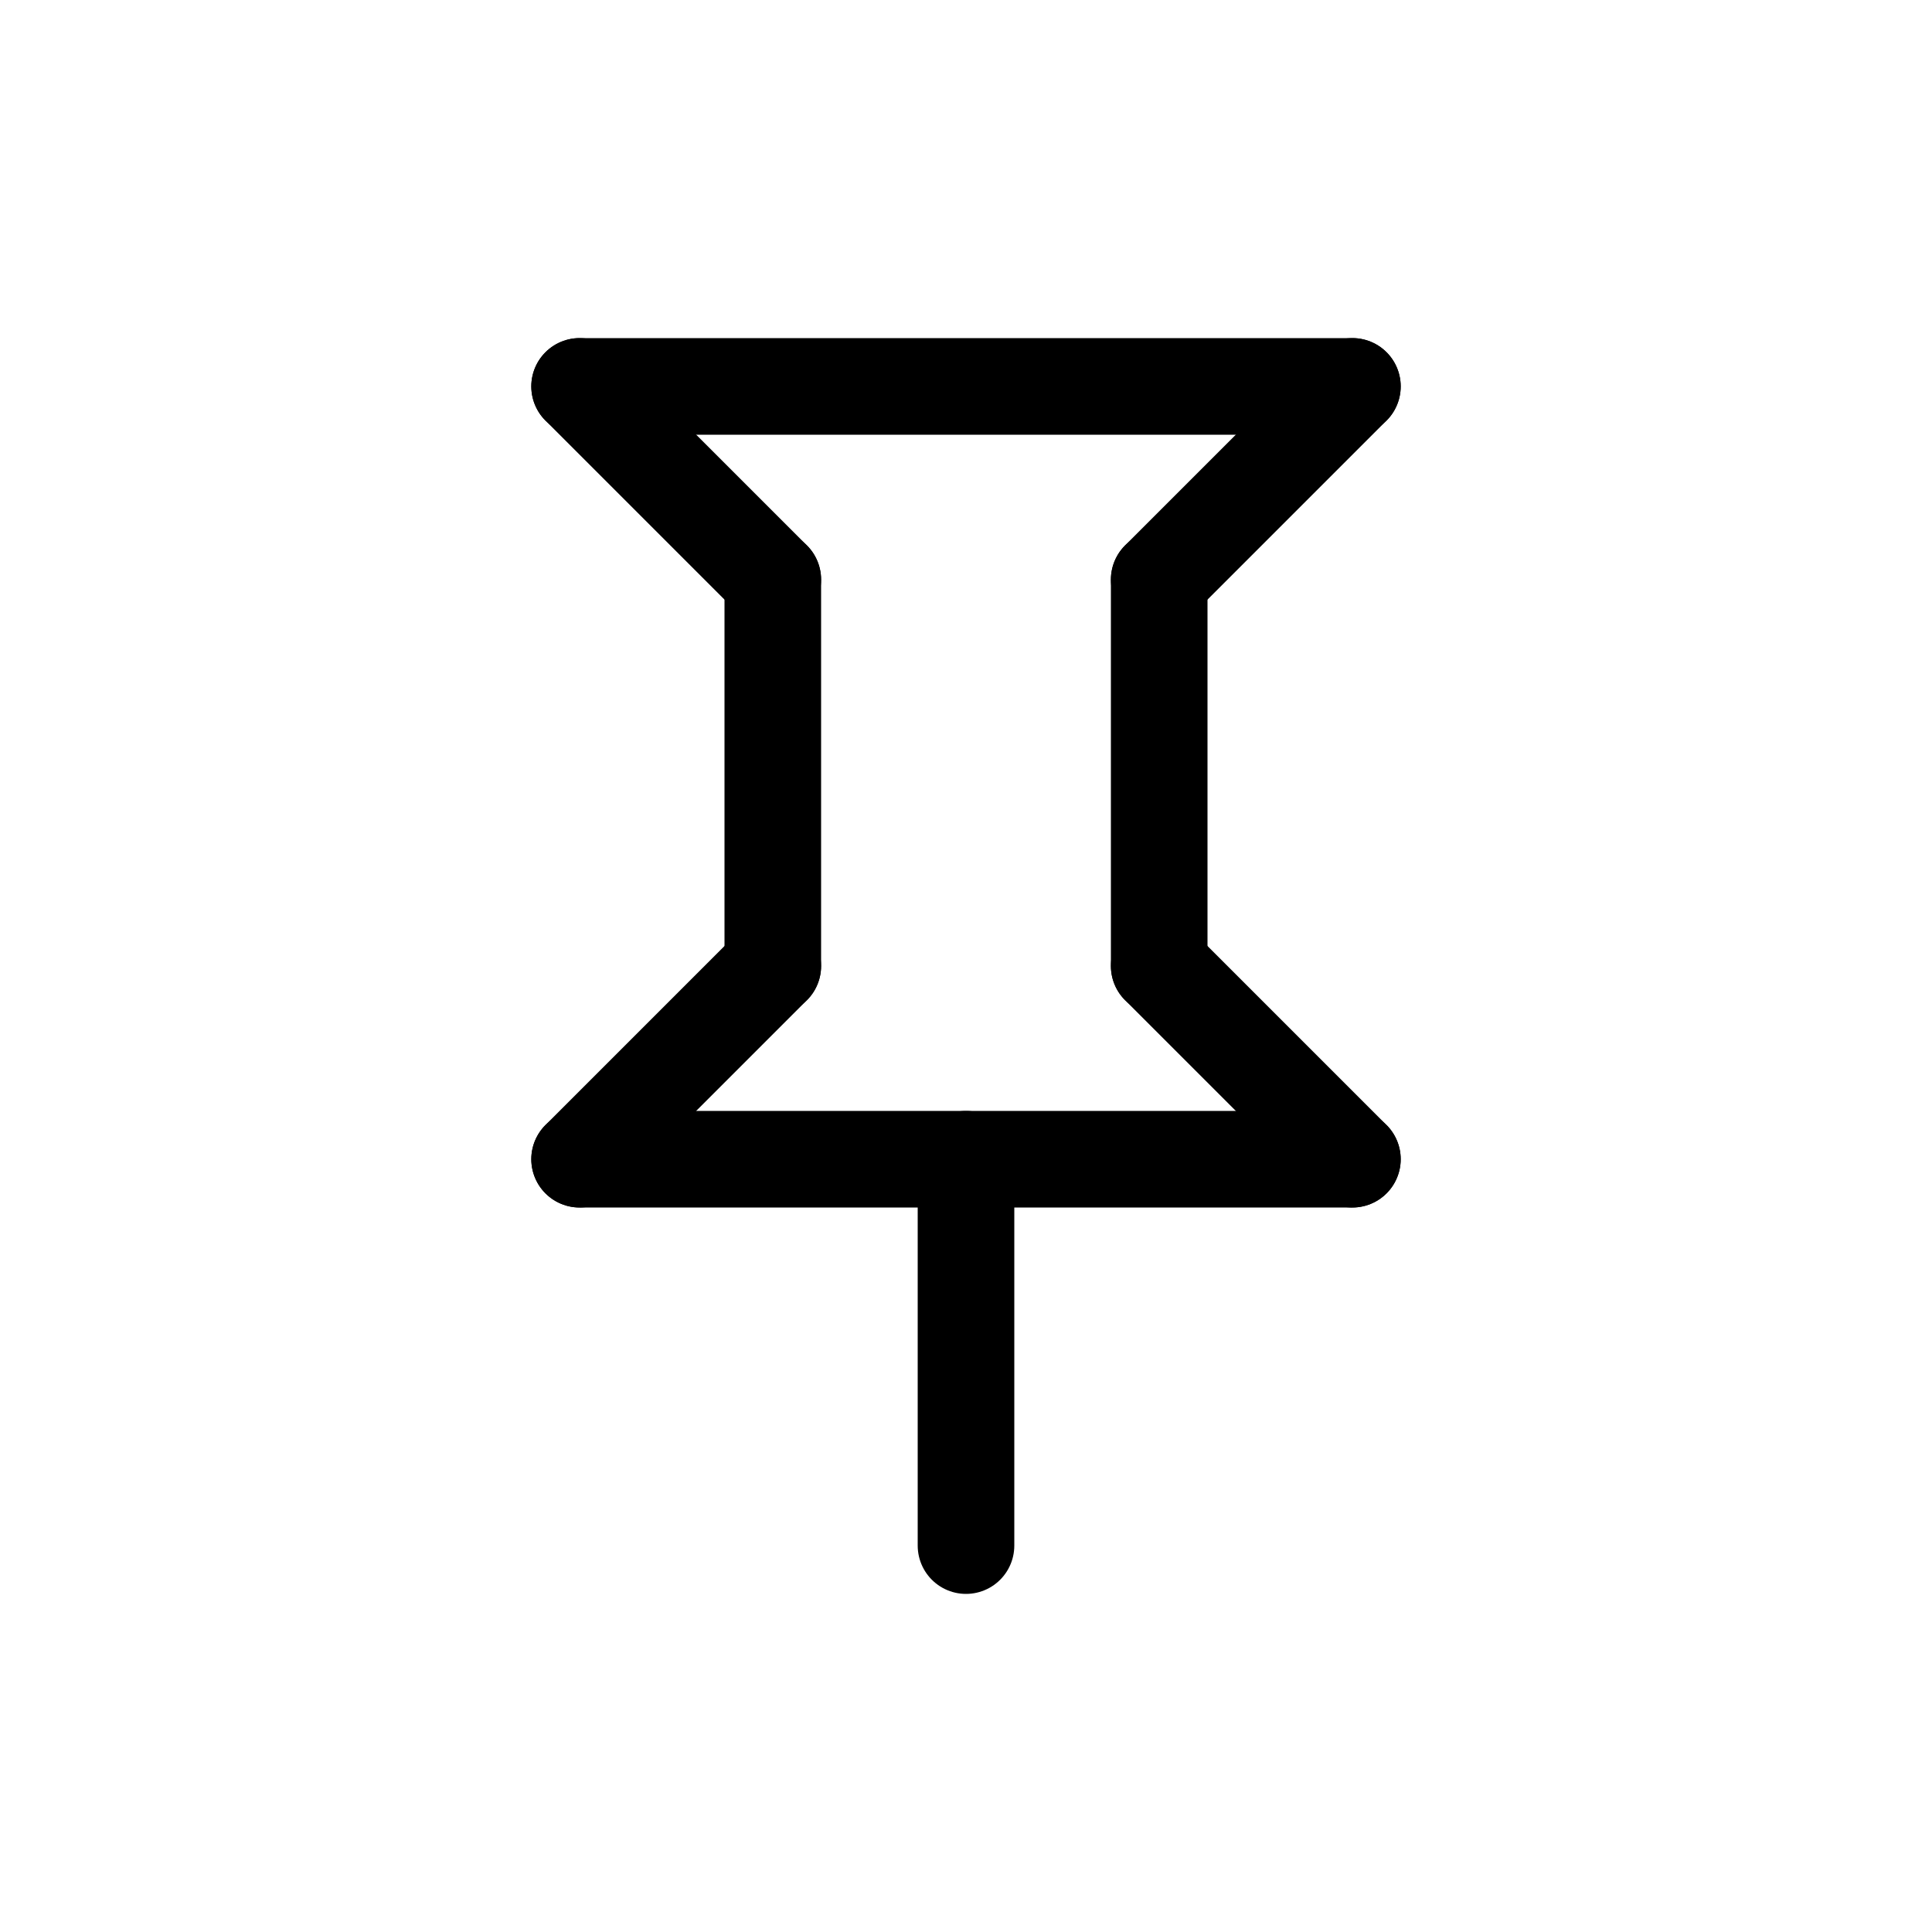 <svg id="Set_3" data-name="Set 3" xmlns="http://www.w3.org/2000/svg" viewBox="0 0 10 10"><defs><style>.cls-1{fill:none;stroke:#000;stroke-linecap:round;stroke-linejoin:round;stroke-width:0.5px;}</style></defs><title>Set_3</title><line class="cls-1" x1="3" y1="2" x2="4" y2="3"/><line class="cls-1" x1="7" y1="2" x2="6" y2="3"/><line class="cls-1" x1="4" y1="3" x2="4" y2="5"/><line class="cls-1" x1="3" y1="6" x2="4" y2="5"/><line class="cls-1" x1="7" y1="6" x2="6" y2="5"/><line class="cls-1" x1="6" y1="3" x2="6" y2="5"/><line class="cls-1" x1="3" y1="2" x2="7" y2="2"/><line class="cls-1" x1="3" y1="6" x2="7" y2="6"/><line class="cls-1" x1="5" y1="6" x2="5" y2="8"/></svg>